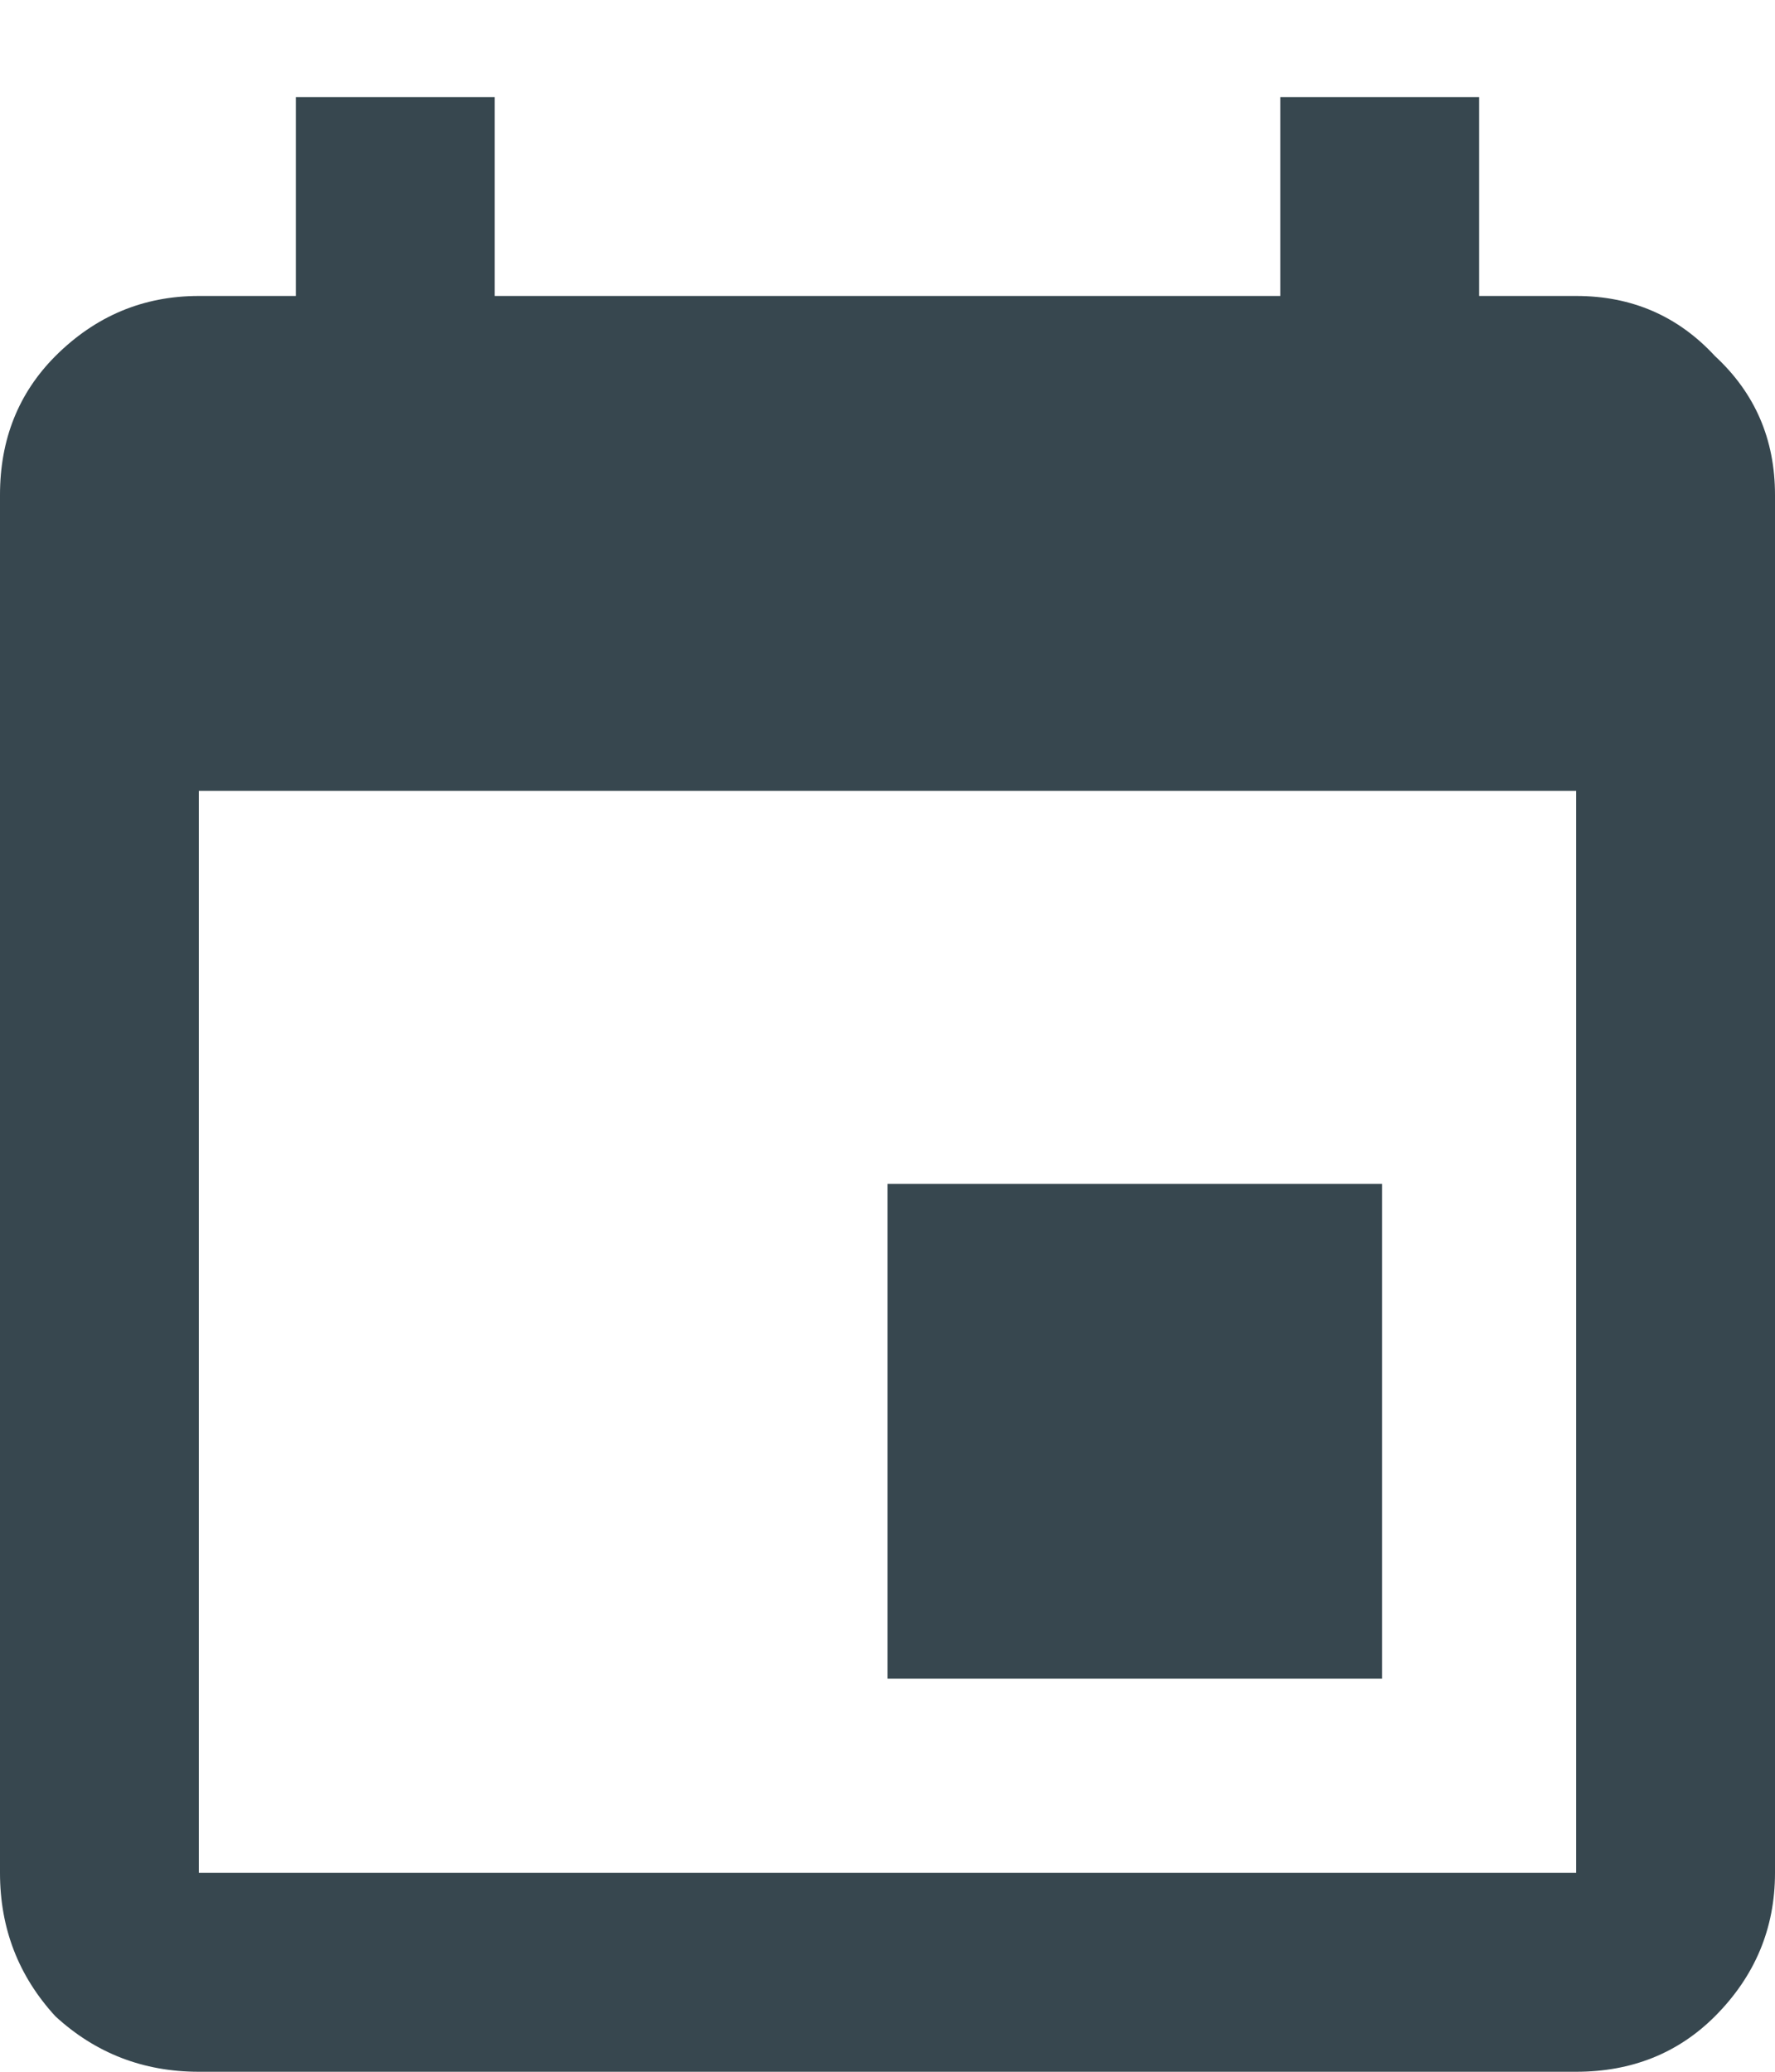 <svg width="18" height="21" viewBox="0 0 18 21" fill="none" xmlns="http://www.w3.org/2000/svg">
<path d="M15.984 18.984H2.016V8.016H15.984V18.984ZM12.984 0.984V3H5.016V0.984H3V3H2.016C1.453 3 0.969 3.203 0.562 3.609C0.188 3.984 0 4.453 0 5.016V18.984C0 19.547 0.188 20.031 0.562 20.438C0.969 20.812 1.453 21 2.016 21H15.984C16.547 21 17.016 20.812 17.391 20.438C17.797 20.031 18 19.547 18 18.984V5.016C18 4.453 17.797 3.984 17.391 3.609C17.016 3.203 16.547 3 15.984 3H15V0.984H12.984ZM14.016 12H9V17.016H14.016V12Z" fill="#37474F"/>
</svg>

